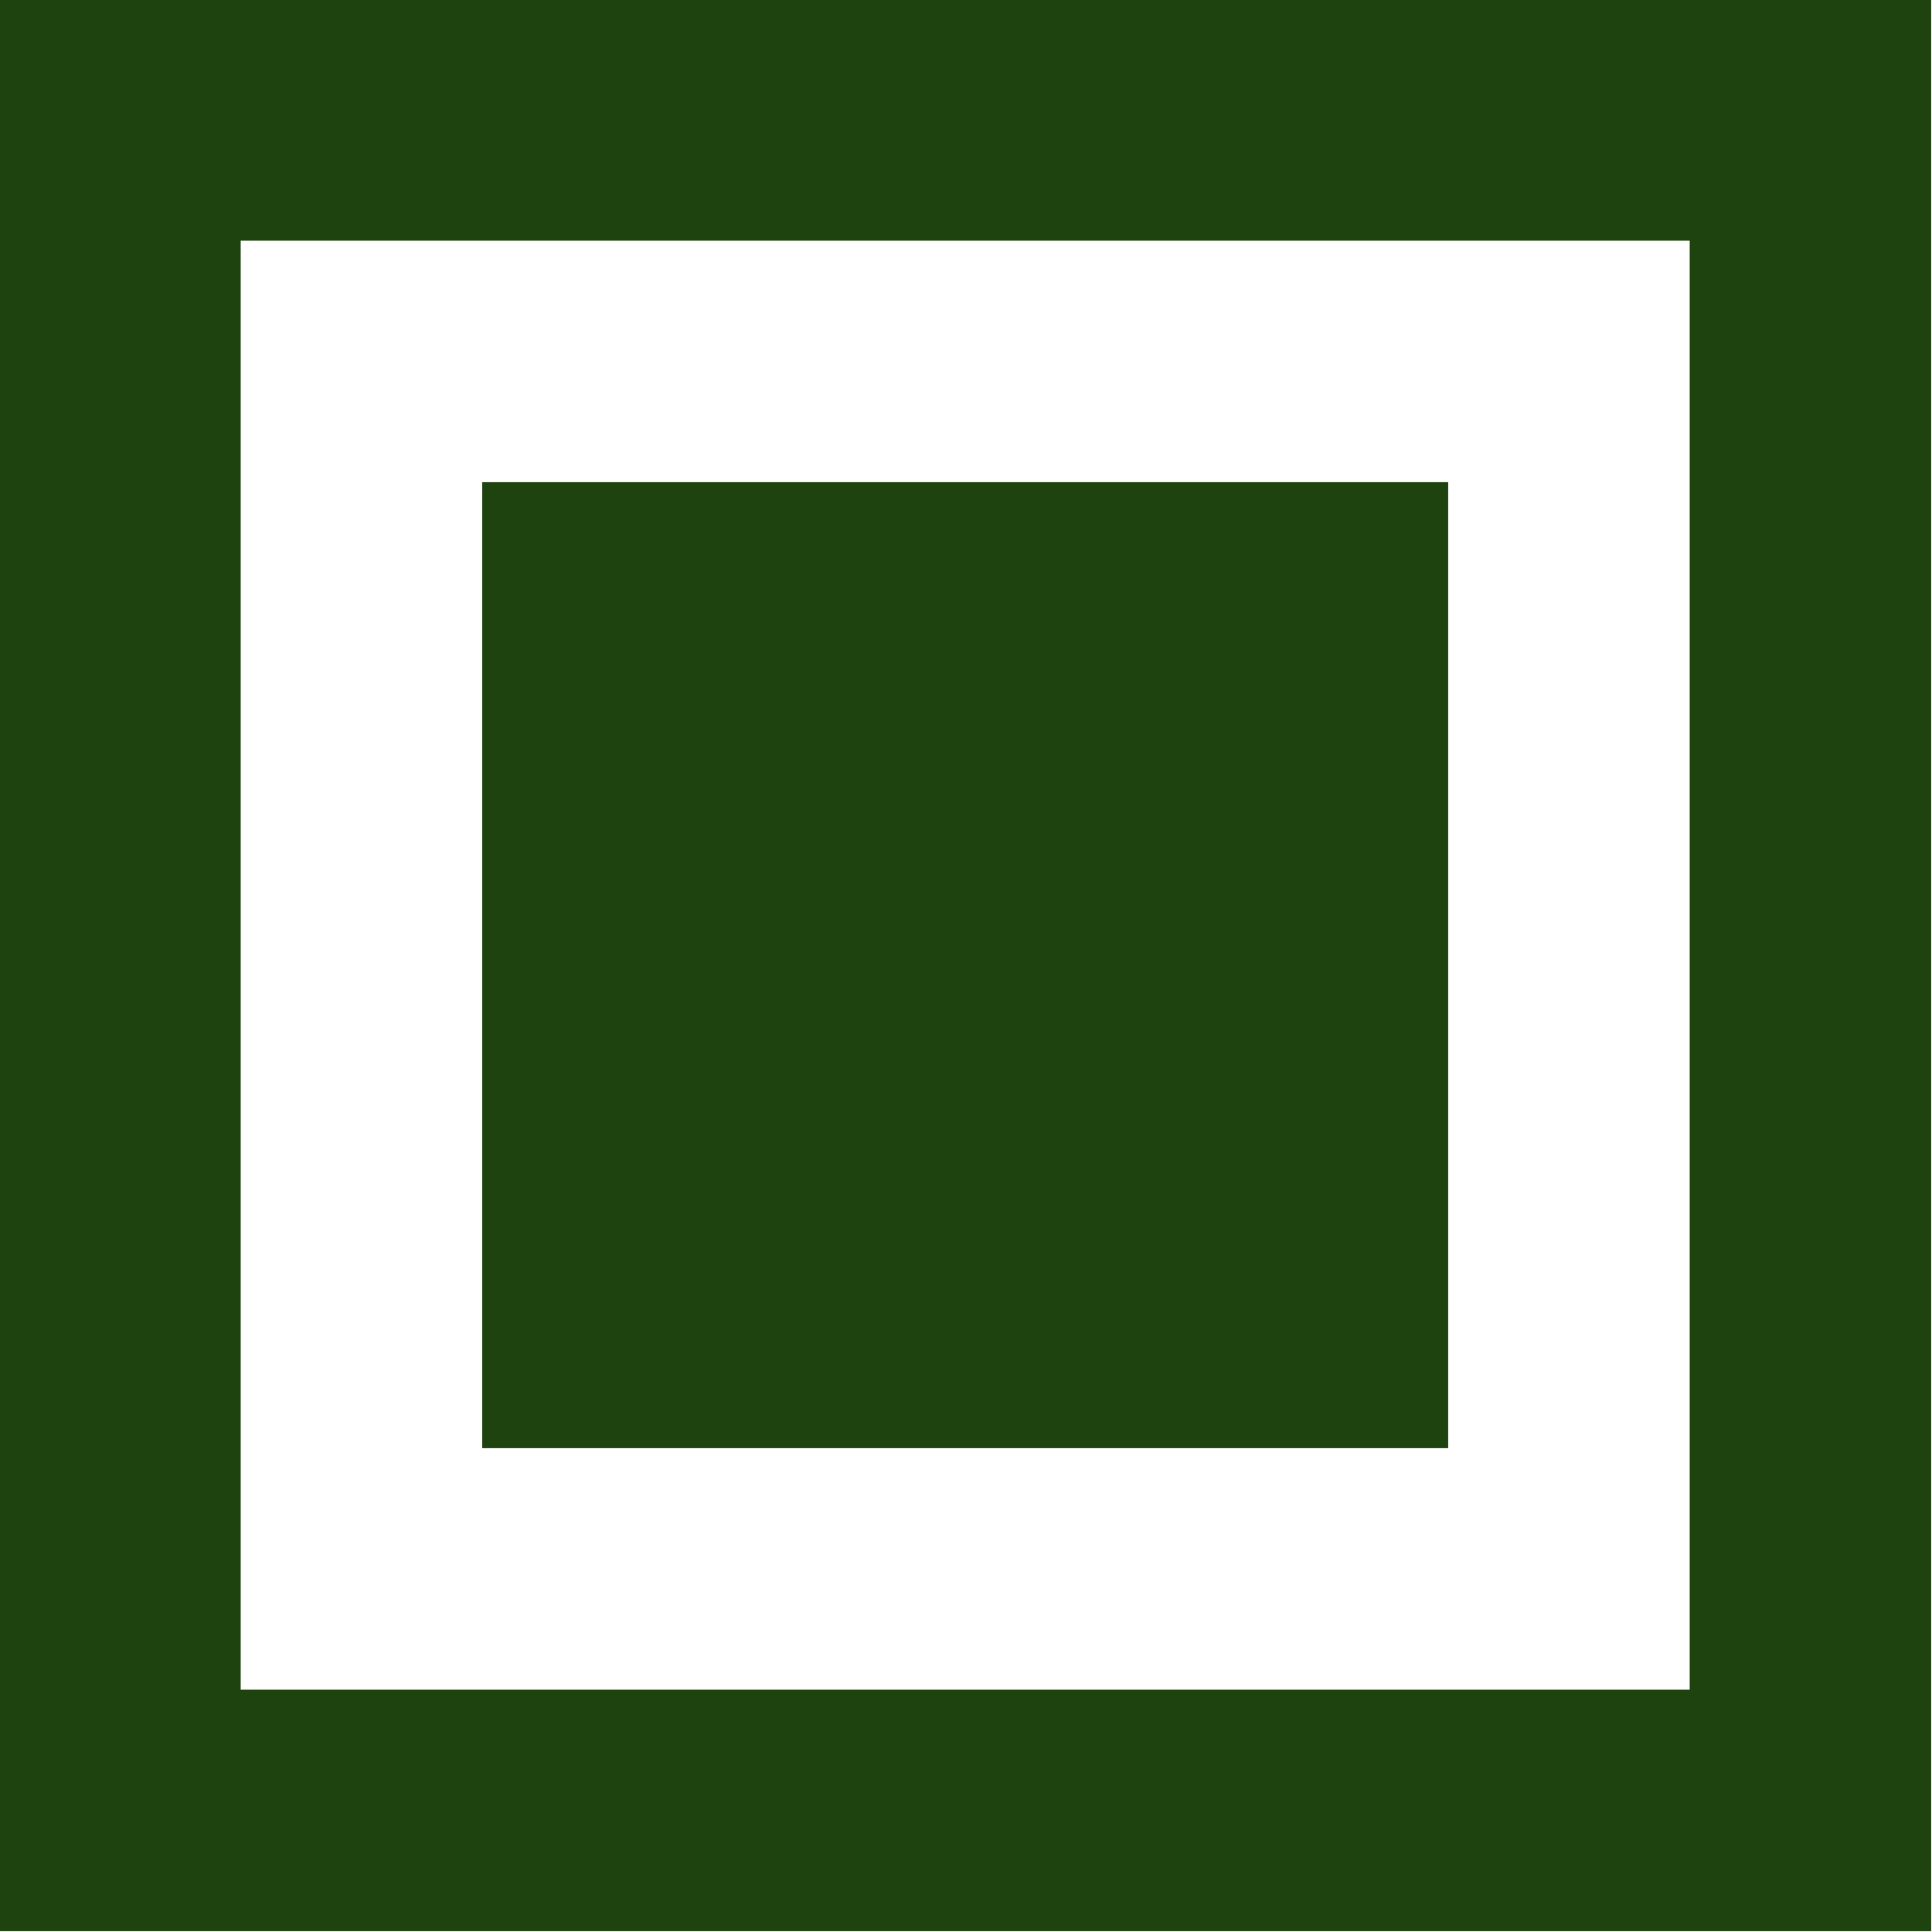 <?xml version="1.0" encoding="UTF-8"?>
<!DOCTYPE svg PUBLIC "-//W3C//DTD SVG 1.1//EN" "http://www.w3.org/Graphics/SVG/1.1/DTD/svg11.dtd">
<svg xmlns="http://www.w3.org/2000/svg" version="1.1" width="24px" height="24px" style="shape-rendering:geometricPrecision; text-rendering:geometricPrecision; image-rendering:optimizeQuality; fill-rule:evenodd; clip-rule:evenodd" xmlns:xlink="http://www.w3.org/1999/xlink">
    <g><path style="opacity:1" fill="#1e430f" d="M -0.99,-0.99 C 7.99,-0.99 15.99,-0.99 23.99,-0.99C 23.99,7.99 23.99,15.99 23.99,23.99C 15.99,23.99 7.99,23.99 -0.99,23.99C -0.99,15.99 -0.99,7.99 -0.99,-0.99 Z M 2.99,2.99 C 8.99,2.99 14.99,2.99 20.99,2.99C 20.99,8.99 20.99,14.99 20.99,20.99C 14.99,20.99 8.99,20.99 2.99,20.99C 2.99,14.99 2.99,8.99 2.99,2.99 Z"/></g>
    <g><path style="opacity:1" fill="#1e430f" d="M 5.99,5.99 C 9.99,5.99 13.99,5.99 17.99,5.99C 17.99,9.99 17.99,13.99 17.99,17.99C 13.99,17.99 9.99,17.99 5.99,17.99C 5.99,13.99 5.99,9.99 5.99,5.99 Z"/></g>
</svg>
